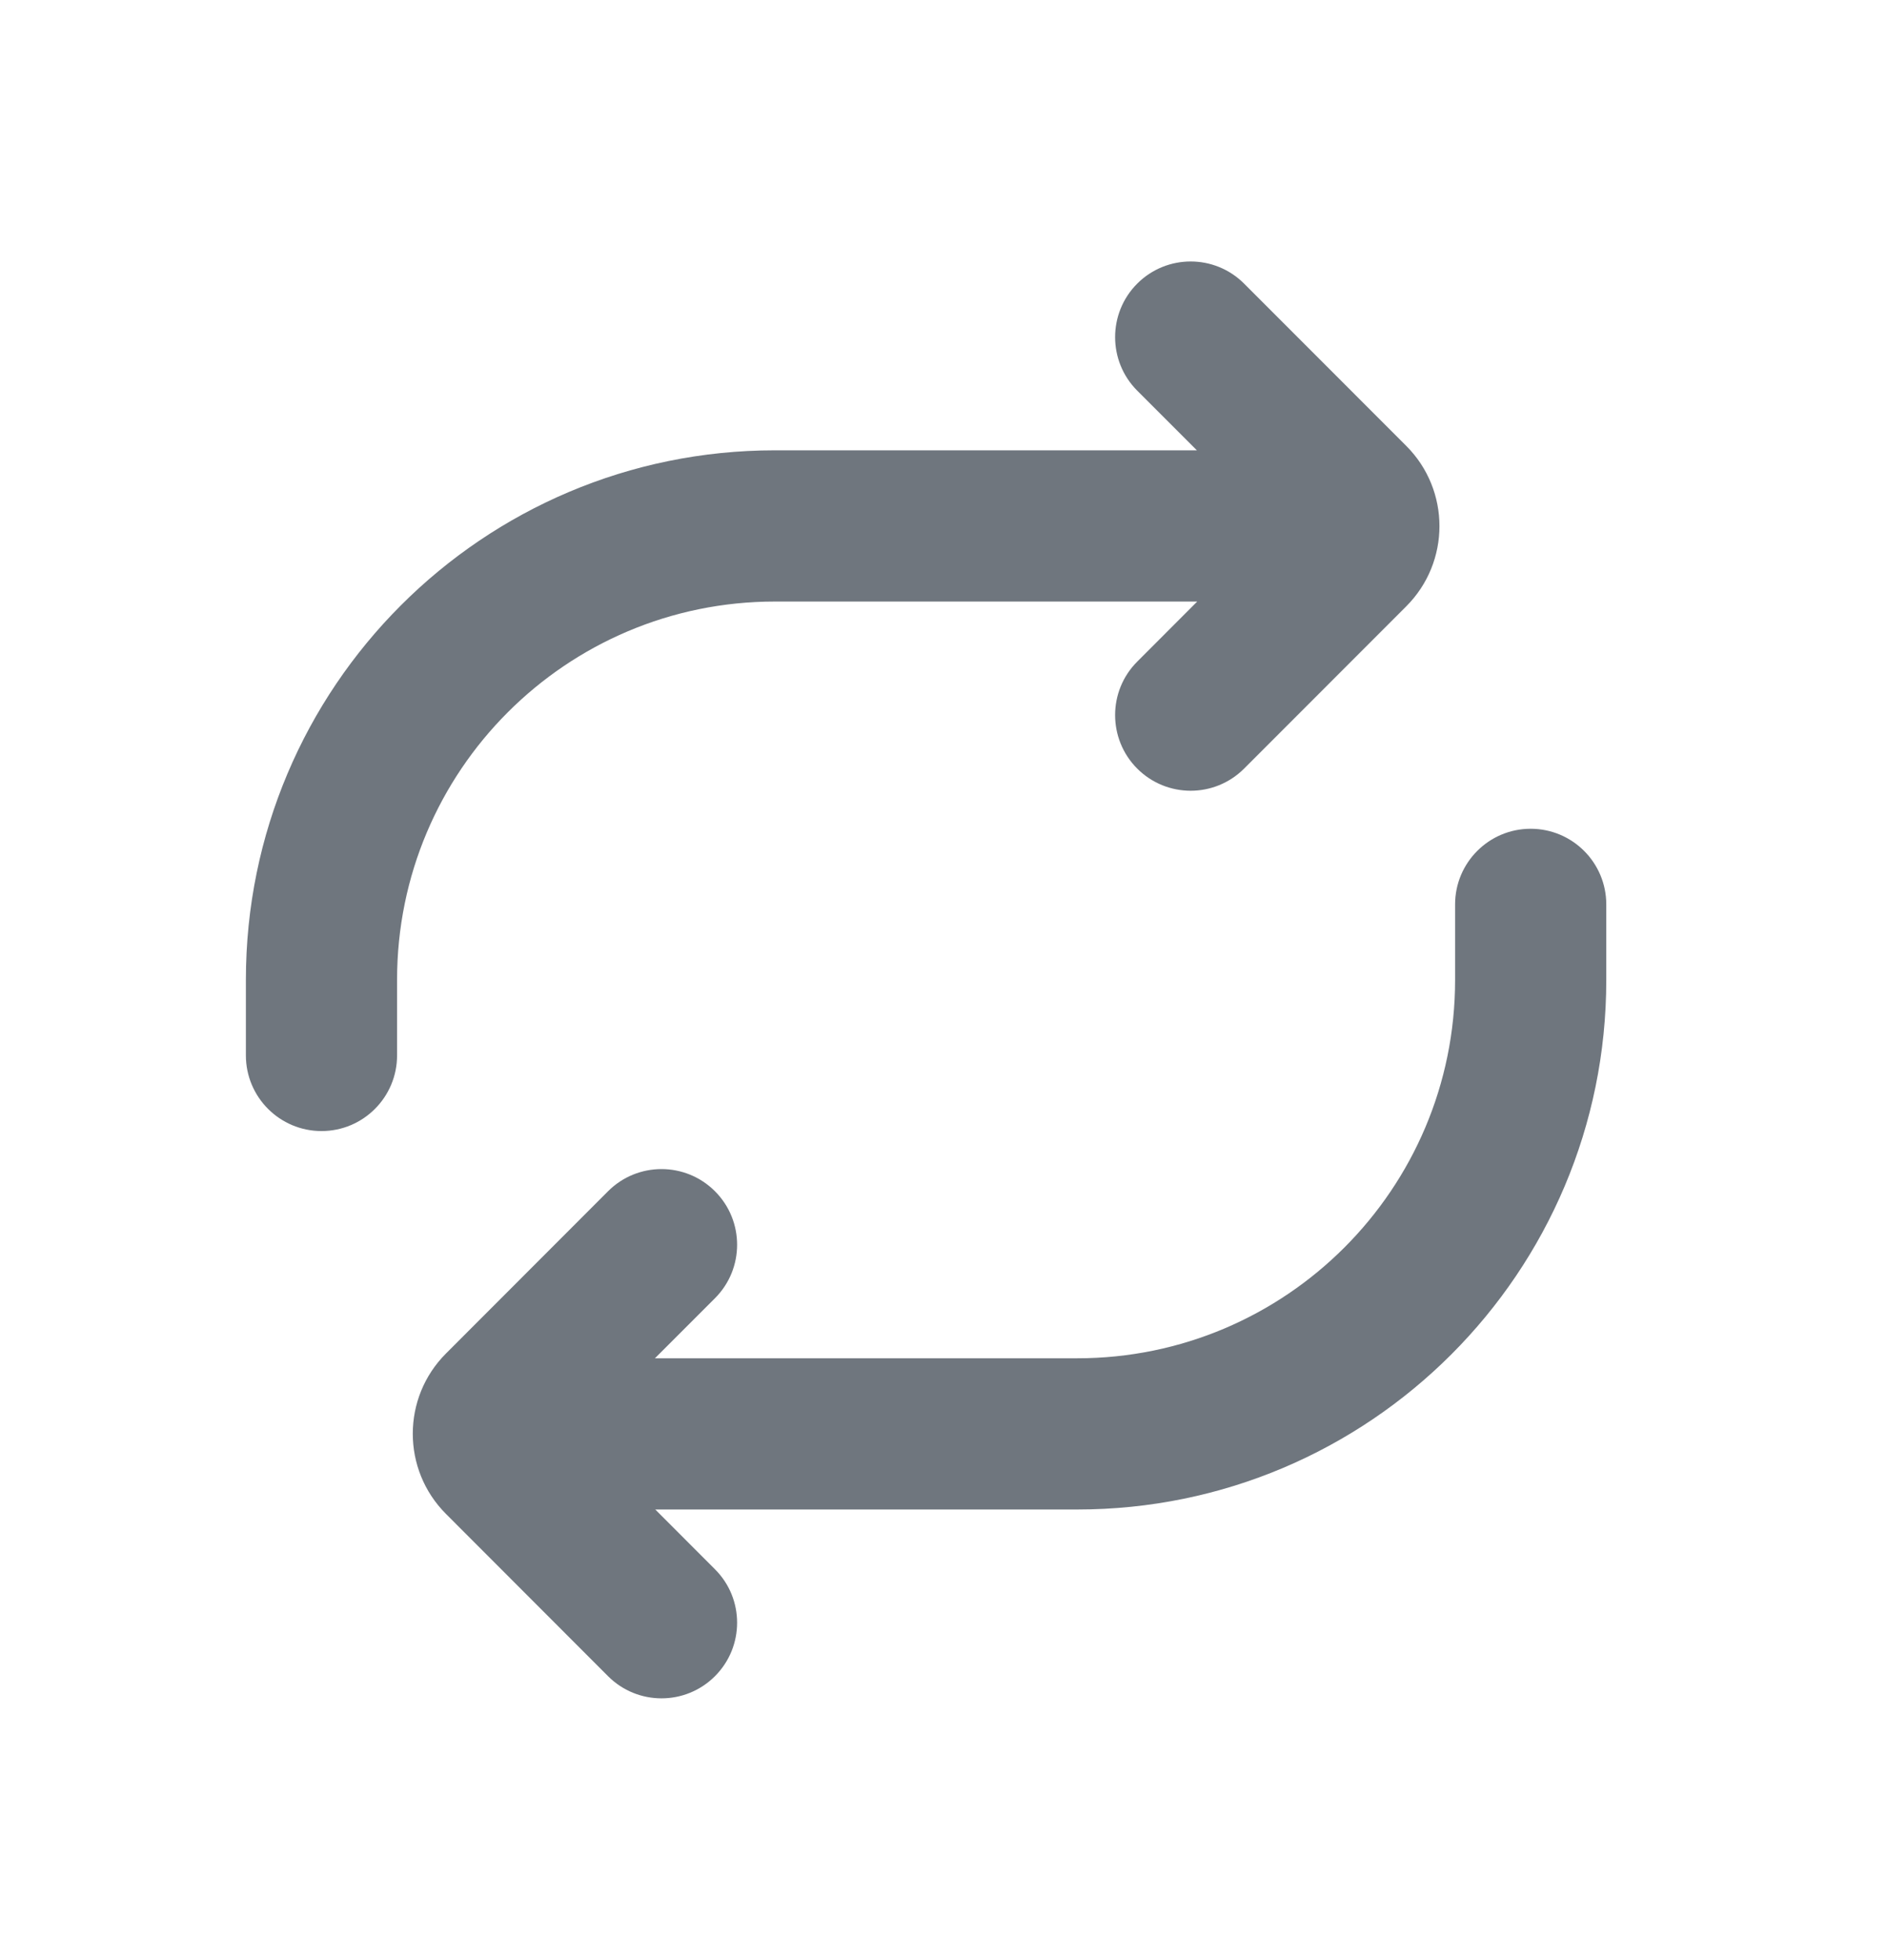 <svg width="26" height="27" viewBox="0 0 26 27" fill="none" xmlns="http://www.w3.org/2000/svg">
<path d="M17.142 3.907C16.735 3.5 16.076 3.5 15.669 3.907C15.263 4.314 15.263 4.974 15.669 5.381L16.491 6.203H10.678C6.652 6.203 3.388 9.468 3.388 13.496V14.538C3.388 15.113 3.855 15.58 4.43 15.58C5.005 15.58 5.471 15.113 5.471 14.538V13.496C5.471 10.619 7.802 8.286 10.678 8.286H16.496L15.669 9.114C15.263 9.52 15.263 10.18 15.669 10.587C16.076 10.994 16.735 10.994 17.142 10.587L19.376 8.352C19.986 7.742 19.986 6.752 19.376 6.142L17.142 3.907Z" fill="#6F767E"/>
<path d="M14.842 20.793C18.868 20.793 22.132 17.528 22.132 13.5V12.458C22.132 11.883 21.666 11.416 21.09 11.416C20.515 11.416 20.049 11.883 20.049 12.458V13.5C20.049 16.377 17.718 18.71 14.842 18.71H9.024L9.851 17.883C10.258 17.476 10.258 16.816 9.851 16.409C9.444 16.002 8.785 16.002 8.378 16.409L6.145 18.644C5.535 19.254 5.535 20.244 6.145 20.854L8.378 23.089C8.785 23.496 9.444 23.496 9.851 23.089C10.258 22.682 10.258 22.022 9.851 21.616L9.029 20.793H14.842Z" fill="#6F767E"/>
</svg>
